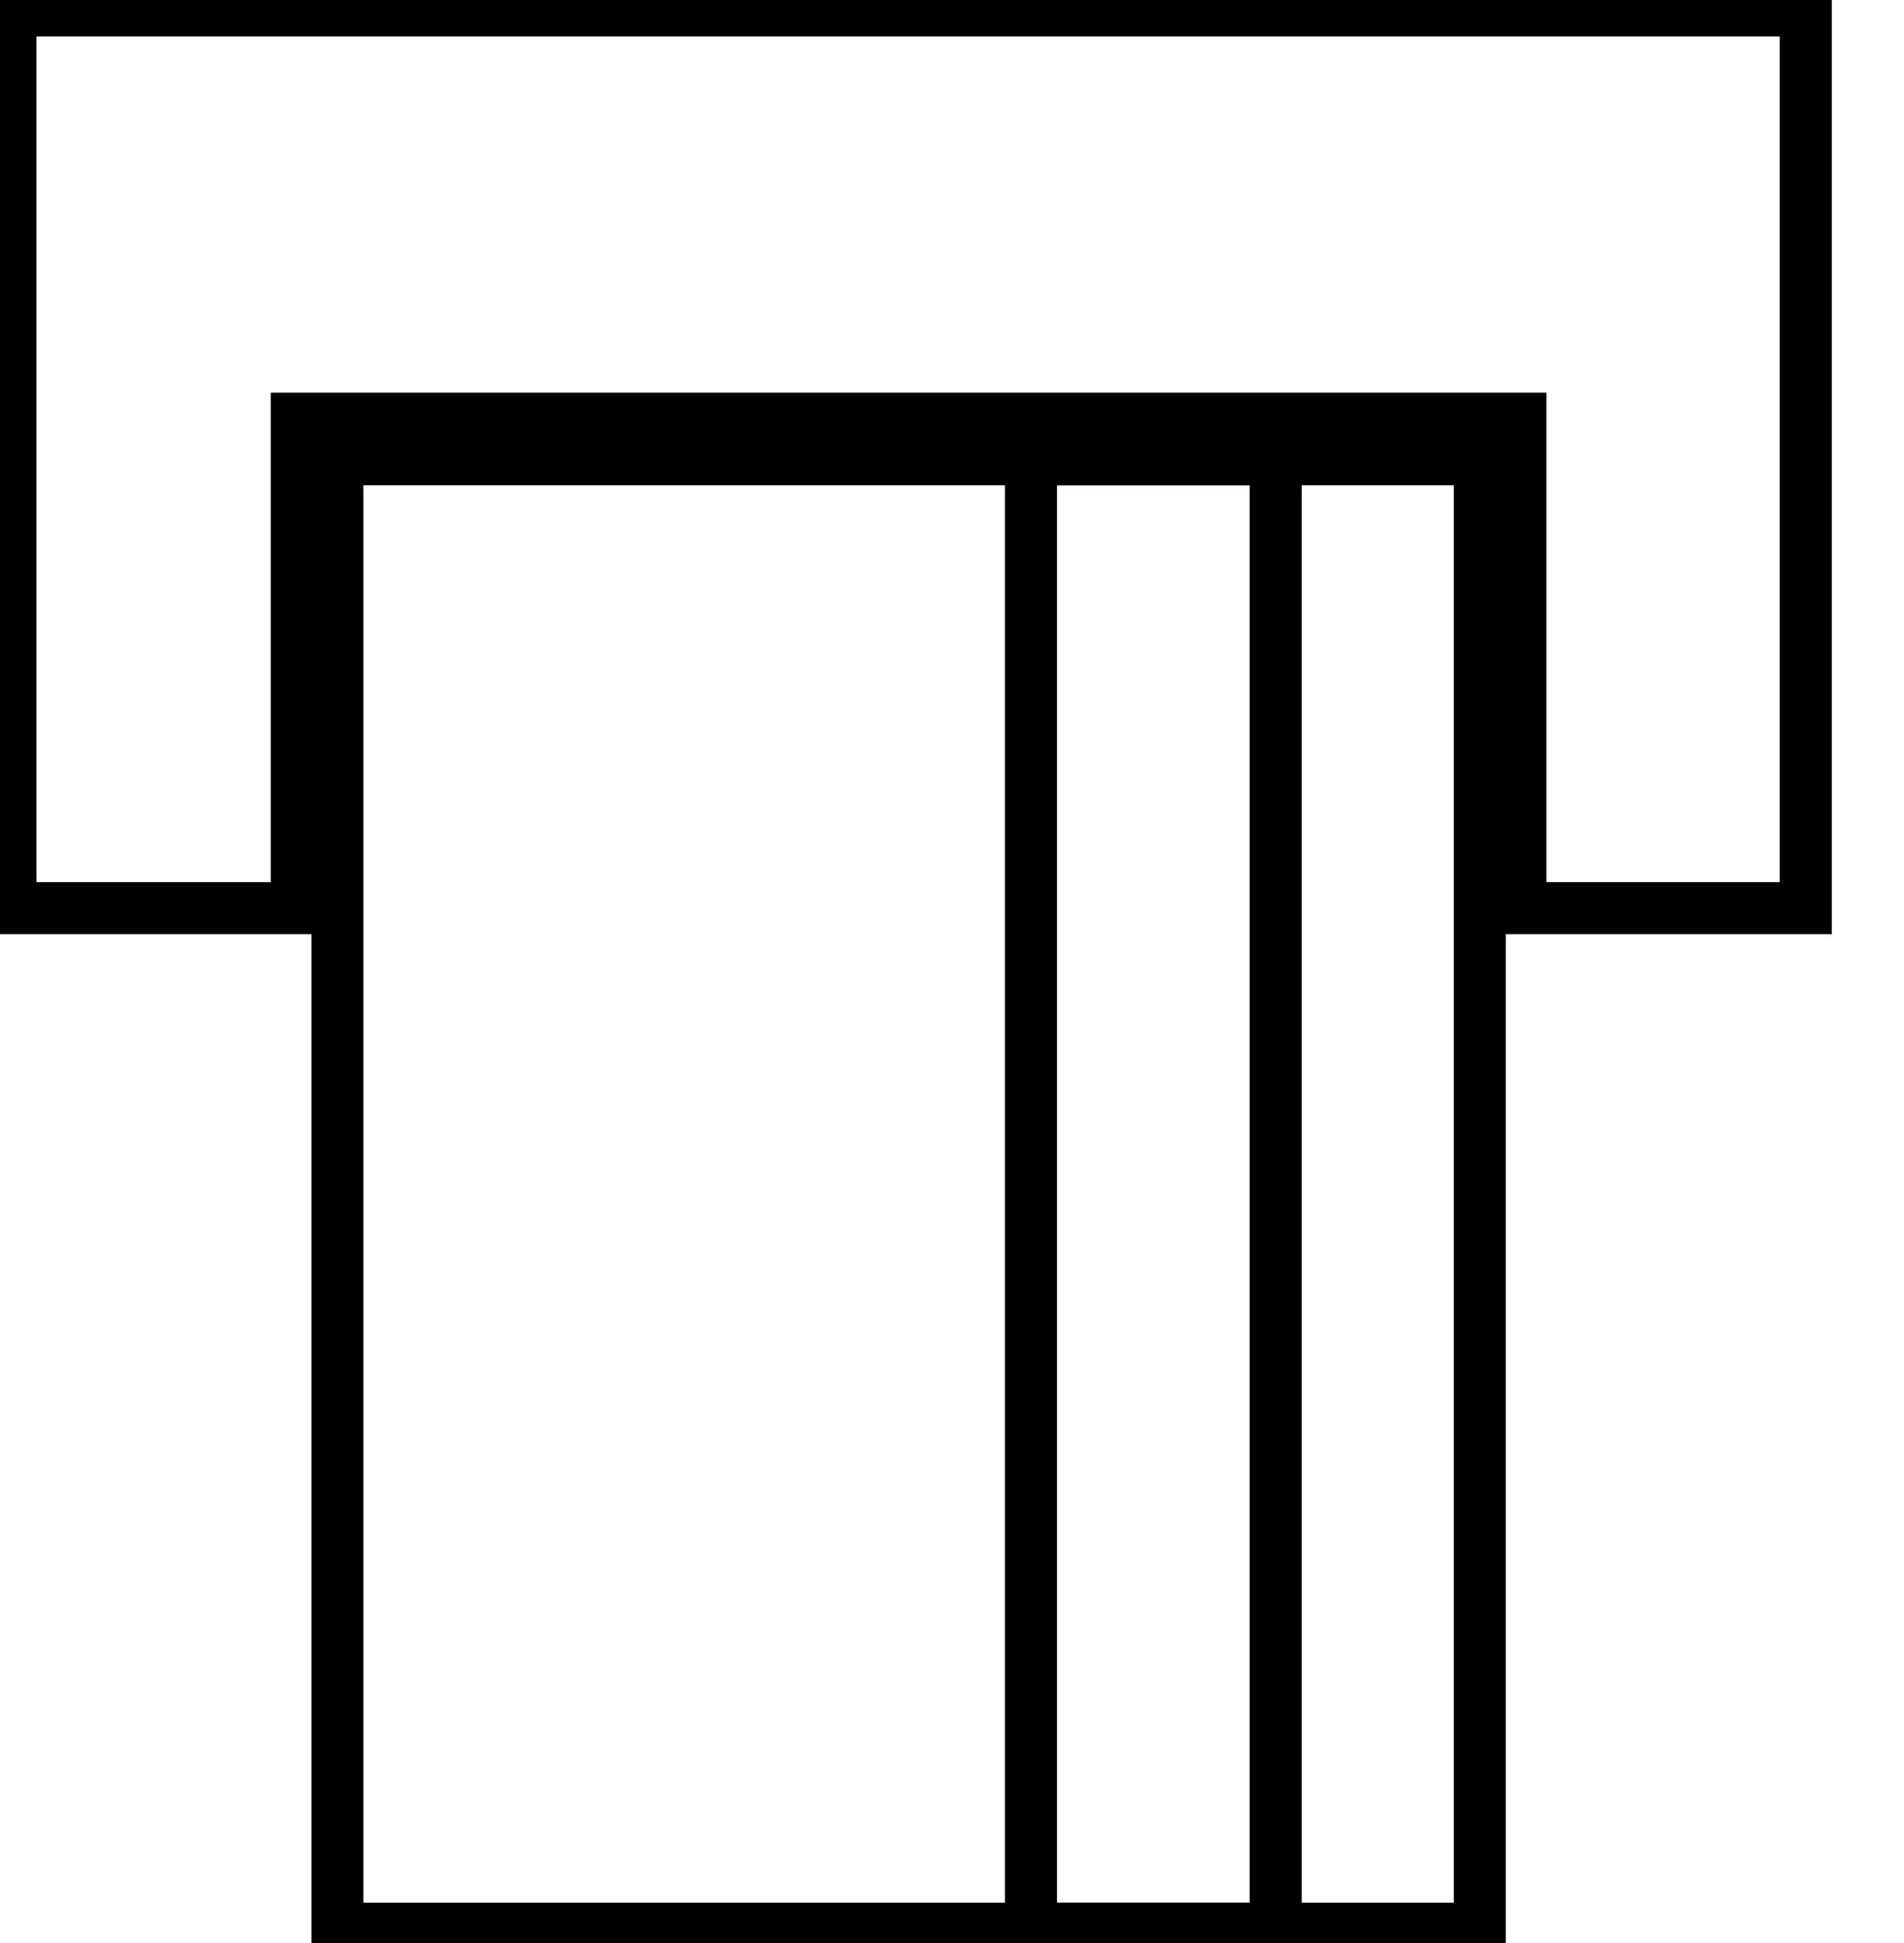<svg data-v-9833e8b2="" version="1.1" xmlns="http://www.w3.org/2000/svg" xmlns:xlink="http://www.w3.org/1999/xlink" width="24.5" height="25"><g data-v-9833e8b2=""><path data-v-9833e8b2="" transform="scale(0.134)" fill="none" stroke="currentColor" paint-order="fill stroke markers" d="m146,87.2l0,-47l-117.5,0l0,47l-27.5,0l0,-86.2l172.4,0l0,86.2l-27.4,0l0,0z" stroke-width="5" stroke-miterlimit="10" stroke-dasharray=""></path><path data-v-9833e8b2="" transform="scale(0.134)" fill="none" stroke="currentColor" paint-order="fill stroke markers" d="m32.4,44.1l109.7,0l0,141.1l-109.7,0l0,-141.1l0,0z" stroke-width="5" stroke-miterlimit="10" stroke-dasharray=""></path><path data-v-9833e8b2="" transform="scale(0.134)" fill="none" stroke="currentColor" paint-order="fill stroke markers" d="m99,44.1l23.5,0l0,141.1l-23.5,0l0,-141.1l0,0z" stroke-width="5" stroke-miterlimit="10" stroke-dasharray=""></path></g></svg>